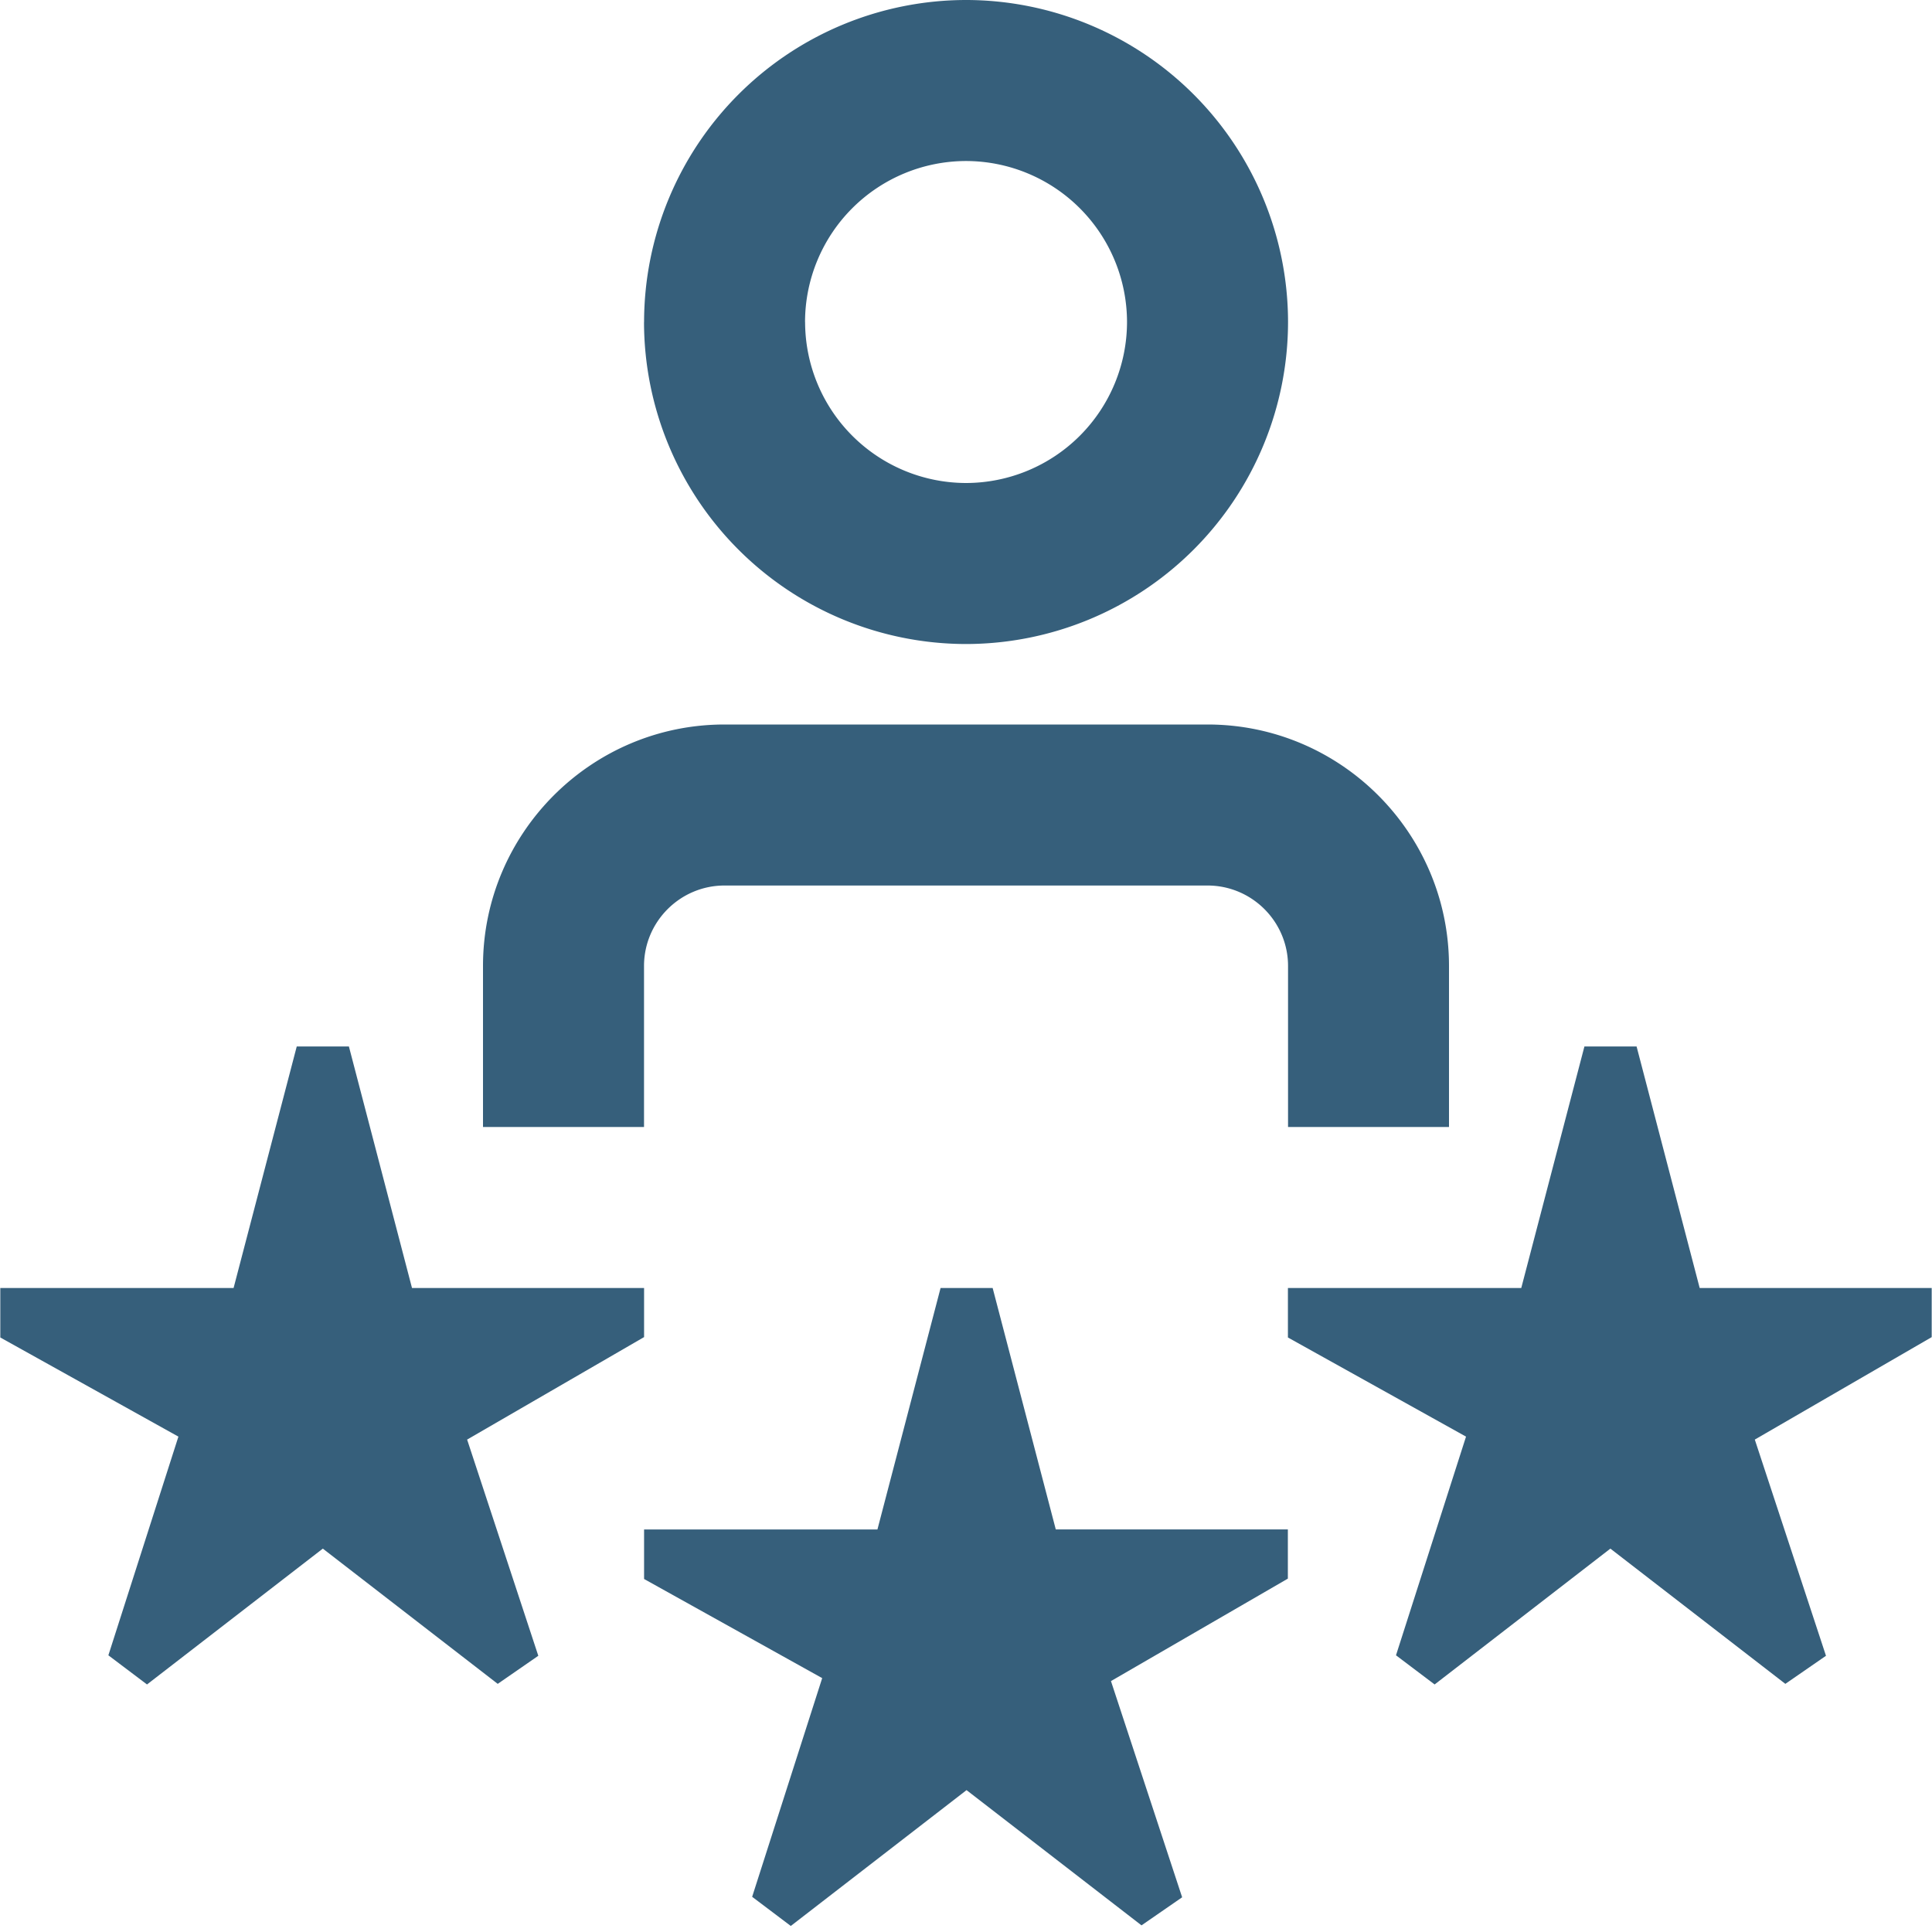 <svg width="32" height="32" fill="none" xmlns="http://www.w3.org/2000/svg"><path d="M10.668 18.667H8V16c0-2.205 1.795-4 4-4h8c2.206 0 4 1.795 4 4v2.667h-2.666V16c0-.735-.598-1.333-1.334-1.333h-8c-.734 0-1.333.598-1.333 1.333v2.667Zm0-13.334A5.339 5.339 0 0 1 16 0a5.339 5.339 0 0 1 5.334 5.333A5.339 5.339 0 0 1 16 10.667a5.339 5.339 0 0 1-5.333-5.334Zm2.667 0A2.67 2.67 0 0 0 16 8a2.67 2.67 0 0 0 2.667-2.667A2.67 2.67 0 0 0 16 2.667a2.67 2.67 0 0 0-2.666 2.666Zm3.108 16h-.864l-1.046 4h-3.865v.82l2.95 1.642-1.16 3.622.64.483 2.911-2.25 2.898 2.24.673-.465-1.179-3.581 2.93-1.697v-.815h-3.844l-1.046-4 .002.001Zm-5.775.815v-.815H6.824l-1.045-4h-.864l-1.046 4H.005v.82l2.95 1.642-1.16 3.622.64.483 2.912-2.25 2.897 2.24.672-.465-1.179-3.581 2.93-1.697v.001Zm21.328-.815h-3.844l-1.045-4h-.864l-1.046 4h-3.865v.82l2.95 1.642-1.16 3.622.64.483 2.911-2.25 2.898 2.24.673-.465-1.179-3.581 2.93-1.697v-.815.001Z" fill="#365F7B"/></svg>